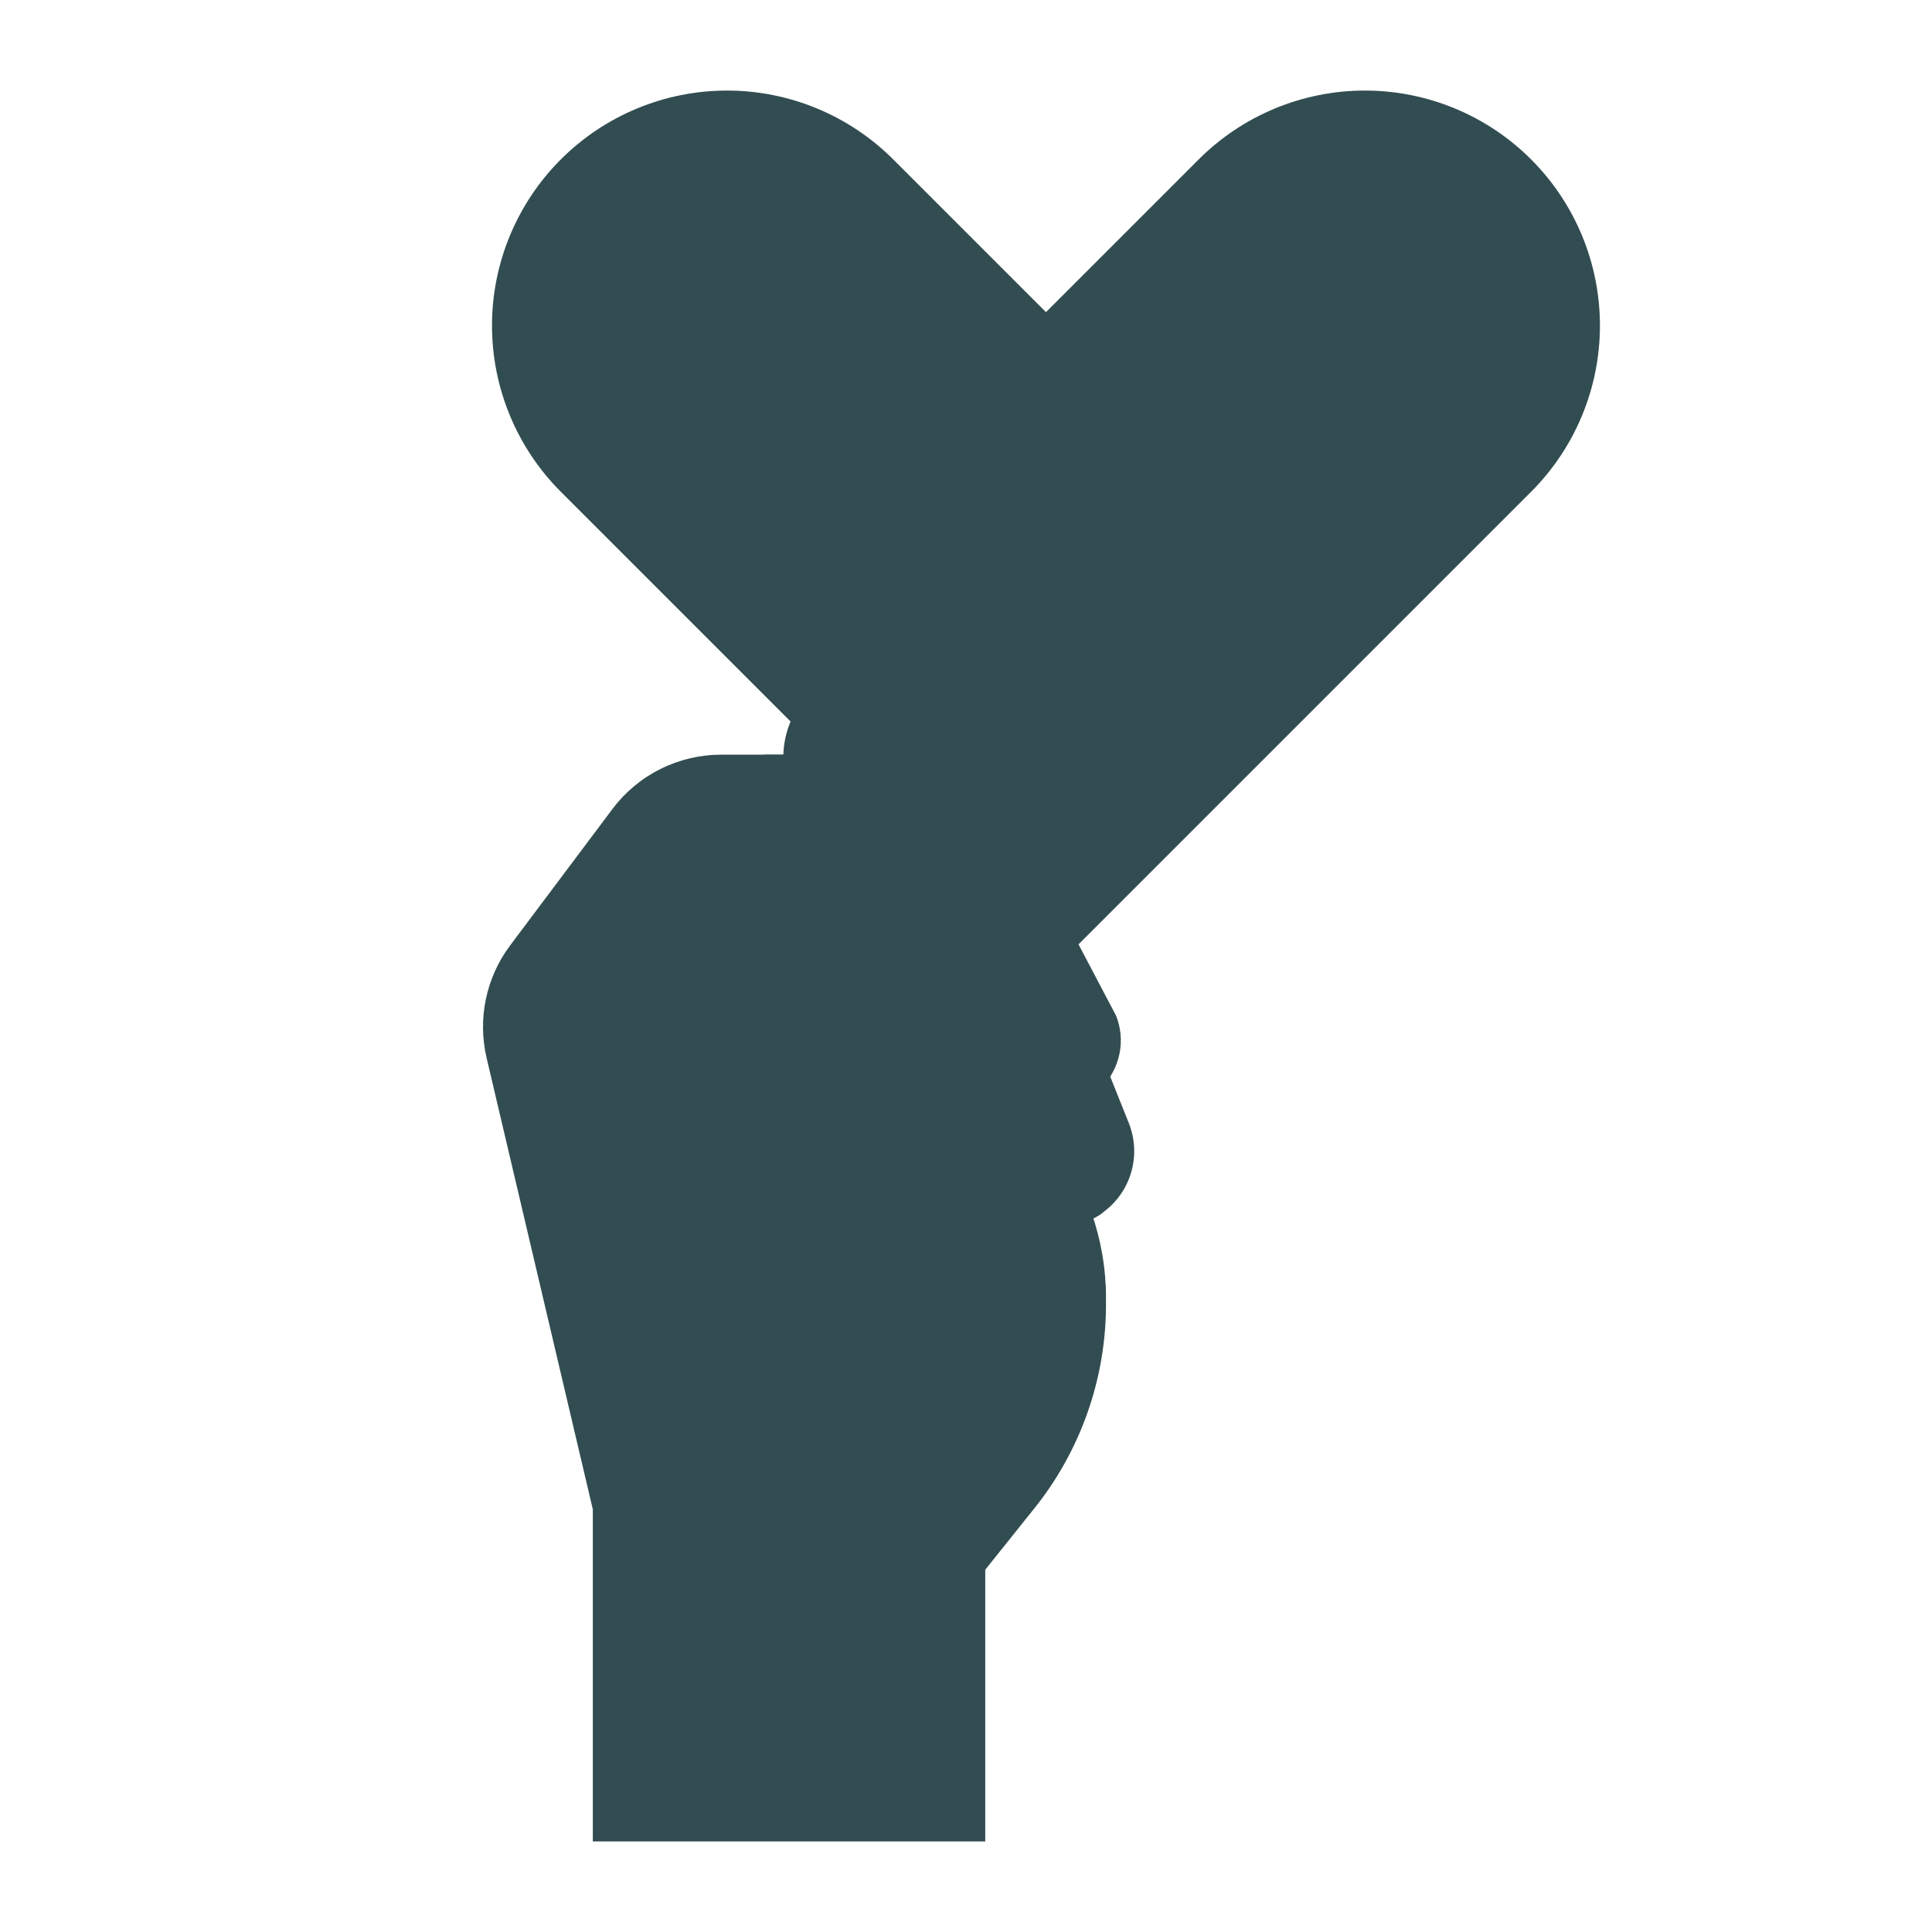 <svg width="125" height="125" viewBox="0 0 125 125" fill="none" xmlns="http://www.w3.org/2000/svg">
<path d="M63.745 68.359H55.933V48.828H46.655C45.291 48.828 43.945 49.146 42.725 49.756C41.504 50.366 40.443 51.252 39.624 52.344L33.008 61.166C32.236 62.195 31.7 63.381 31.436 64.64C31.173 65.899 31.189 67.201 31.484 68.453L38.355 97.656V119.141H63.745V101.562L66.933 97.577C69.927 93.835 71.558 89.186 71.558 84.394C71.558 80.336 70.176 76.398 67.641 73.23L63.745 68.359Z" fill="#324D51"/>
<path d="M71.313 68.359L73.033 72.66C73.3 73.327 73.417 74.044 73.375 74.762C73.334 75.479 73.135 76.178 72.793 76.81C72.45 77.442 71.973 77.991 71.395 78.417C70.817 78.844 70.152 79.138 69.448 79.279C68.326 79.504 67.161 79.328 66.155 78.783C65.15 78.239 64.366 77.359 63.941 76.297L61.548 70.312L71.313 68.359Z" fill="#324D51"/>
<path d="M71.35 78.455C70.783 78.864 70.134 79.145 69.448 79.28C69.131 79.343 68.809 79.375 68.486 79.375C67.508 79.374 66.552 79.081 65.743 78.532C64.933 77.983 64.306 77.205 63.943 76.296L61.548 70.312L65.42 69.539L68.63 73.55C69.807 75.02 70.726 76.678 71.35 78.455V78.455Z" fill="#324D51"/>
<path d="M66.406 54.688L72.208 65.712C72.523 66.498 72.599 67.358 72.429 68.187C72.259 69.016 71.85 69.777 71.251 70.375C70.791 70.835 70.233 71.185 69.619 71.4C69.005 71.614 68.351 71.688 67.704 71.614C67.058 71.54 66.437 71.322 65.887 70.975C65.337 70.628 64.872 70.161 64.527 69.609L57.642 58.594L66.406 54.688Z" fill="#324D51"/>
<path d="M66.929 71.453C65.93 71.15 65.077 70.495 64.526 69.609L57.642 58.594L63.838 55.833L64.453 68.359L66.929 71.453Z" fill="#324D51"/>
<path d="M50.073 60.547H46.167C45.649 60.547 45.152 60.341 44.786 59.975C44.42 59.608 44.214 59.112 44.214 58.594C44.214 58.076 44.42 57.579 44.786 57.213C45.152 56.846 45.649 56.641 46.167 56.641H50.073C50.591 56.641 51.088 56.846 51.454 57.213C51.821 57.579 52.026 58.076 52.026 58.594C52.026 59.112 51.821 59.608 51.454 59.975C51.088 60.341 50.591 60.547 50.073 60.547Z" fill="#324D51"/>
<path d="M44.216 70.312C43.797 70.313 43.389 70.178 43.052 69.929C42.715 69.679 42.467 69.328 42.345 68.926C42.224 68.525 42.234 68.095 42.376 67.7C42.517 67.305 42.782 66.967 43.131 66.734L50.455 61.851C50.669 61.706 50.909 61.604 51.161 61.553C51.414 61.501 51.675 61.499 51.928 61.548C52.182 61.598 52.423 61.697 52.638 61.84C52.852 61.983 53.037 62.167 53.18 62.382C53.323 62.597 53.422 62.838 53.472 63.091C53.521 63.345 53.52 63.605 53.468 63.858C53.416 64.111 53.315 64.351 53.169 64.564C53.024 64.778 52.838 64.96 52.622 65.101L45.298 69.984C44.978 70.198 44.601 70.312 44.216 70.312V70.312Z" fill="#324D51"/>
<path d="M70.312 83.984L50.781 72.266H48.828L49.434 48.921C49.434 48.889 49.436 48.86 49.438 48.828H55.933V68.359H62.5L66.653 73.55C69.022 76.512 70.312 80.192 70.312 83.984V83.984Z" fill="#324D51"/>
<path d="M66.929 71.453C65.931 71.15 65.077 70.495 64.526 69.609L57.642 58.594L63.838 55.833L64.453 68.359L66.929 71.453Z" fill="#324D51"/>
<path d="M71.35 78.455C70.783 78.864 70.134 79.145 69.448 79.28C69.132 79.343 68.809 79.375 68.486 79.375C67.508 79.374 66.553 79.081 65.743 78.532C64.933 77.983 64.306 77.205 63.943 76.296L61.548 70.312L65.42 69.539L68.63 73.55C69.807 75.02 70.726 76.678 71.35 78.455V78.455Z" fill="#324D51"/>
<path d="M99.062 31.818L67.674 63.206L36.286 31.818C34.874 30.406 33.754 28.73 32.99 26.885C32.226 25.04 31.832 23.063 31.832 21.066C31.832 17.033 33.434 13.165 36.286 10.313C39.138 7.461 43.006 5.859 47.039 5.859C49.035 5.859 51.013 6.253 52.858 7.017C54.703 7.781 56.379 8.901 57.791 10.313L67.674 20.196L77.557 10.313C78.969 8.901 80.645 7.781 82.49 7.017C84.335 6.253 86.312 5.859 88.309 5.859C92.342 5.859 96.21 7.461 99.062 10.313C101.914 13.165 103.516 17.033 103.516 21.066C103.516 23.063 103.122 25.04 102.358 26.885C101.594 28.73 100.474 30.406 99.062 31.818V31.818Z" fill="#324D51"/>
<path d="M70.448 53.538C70.062 53.538 69.685 53.423 69.364 53.209C69.042 52.994 68.792 52.689 68.644 52.333C68.496 51.976 68.458 51.583 68.533 51.204C68.608 50.825 68.794 50.477 69.067 50.204L71.02 48.251C71.201 48.066 71.416 47.919 71.654 47.818C71.892 47.718 72.148 47.665 72.406 47.663C72.664 47.662 72.92 47.712 73.159 47.81C73.398 47.908 73.615 48.053 73.798 48.235C73.981 48.418 74.125 48.635 74.223 48.874C74.322 49.113 74.371 49.369 74.37 49.627C74.368 49.886 74.316 50.141 74.215 50.379C74.114 50.617 73.967 50.832 73.782 51.013L71.829 52.966C71.648 53.148 71.433 53.292 71.196 53.39C70.959 53.488 70.705 53.538 70.448 53.538V53.538Z" fill="#324D51"/>
<path d="M77.284 46.702C76.898 46.702 76.521 46.588 76.199 46.373C75.878 46.158 75.628 45.853 75.48 45.496C75.332 45.14 75.294 44.747 75.369 44.368C75.444 43.989 75.63 43.641 75.903 43.368L80.786 38.485C80.967 38.301 81.182 38.154 81.42 38.053C81.658 37.952 81.913 37.899 82.172 37.898C82.43 37.896 82.686 37.946 82.925 38.044C83.164 38.142 83.381 38.287 83.564 38.47C83.746 38.653 83.891 38.87 83.989 39.108C84.087 39.347 84.137 39.603 84.136 39.862C84.134 40.12 84.082 40.376 83.981 40.613C83.88 40.851 83.733 41.067 83.548 41.247L78.665 46.13C78.484 46.312 78.269 46.456 78.032 46.554C77.795 46.652 77.541 46.703 77.284 46.702V46.702Z" fill="#324D51"/>
<path d="M71.558 83.984C71.558 80.191 70.267 76.511 67.897 73.55L63.745 68.359L62.782 48.728C62.706 47.175 62.035 45.711 60.909 44.639C59.783 43.567 58.288 42.969 56.734 42.969C55.146 42.969 53.621 43.593 52.489 44.706C51.356 45.819 50.706 47.333 50.679 48.92L50.073 83.984H71.558Z" fill="#324D51"/>
</svg>
